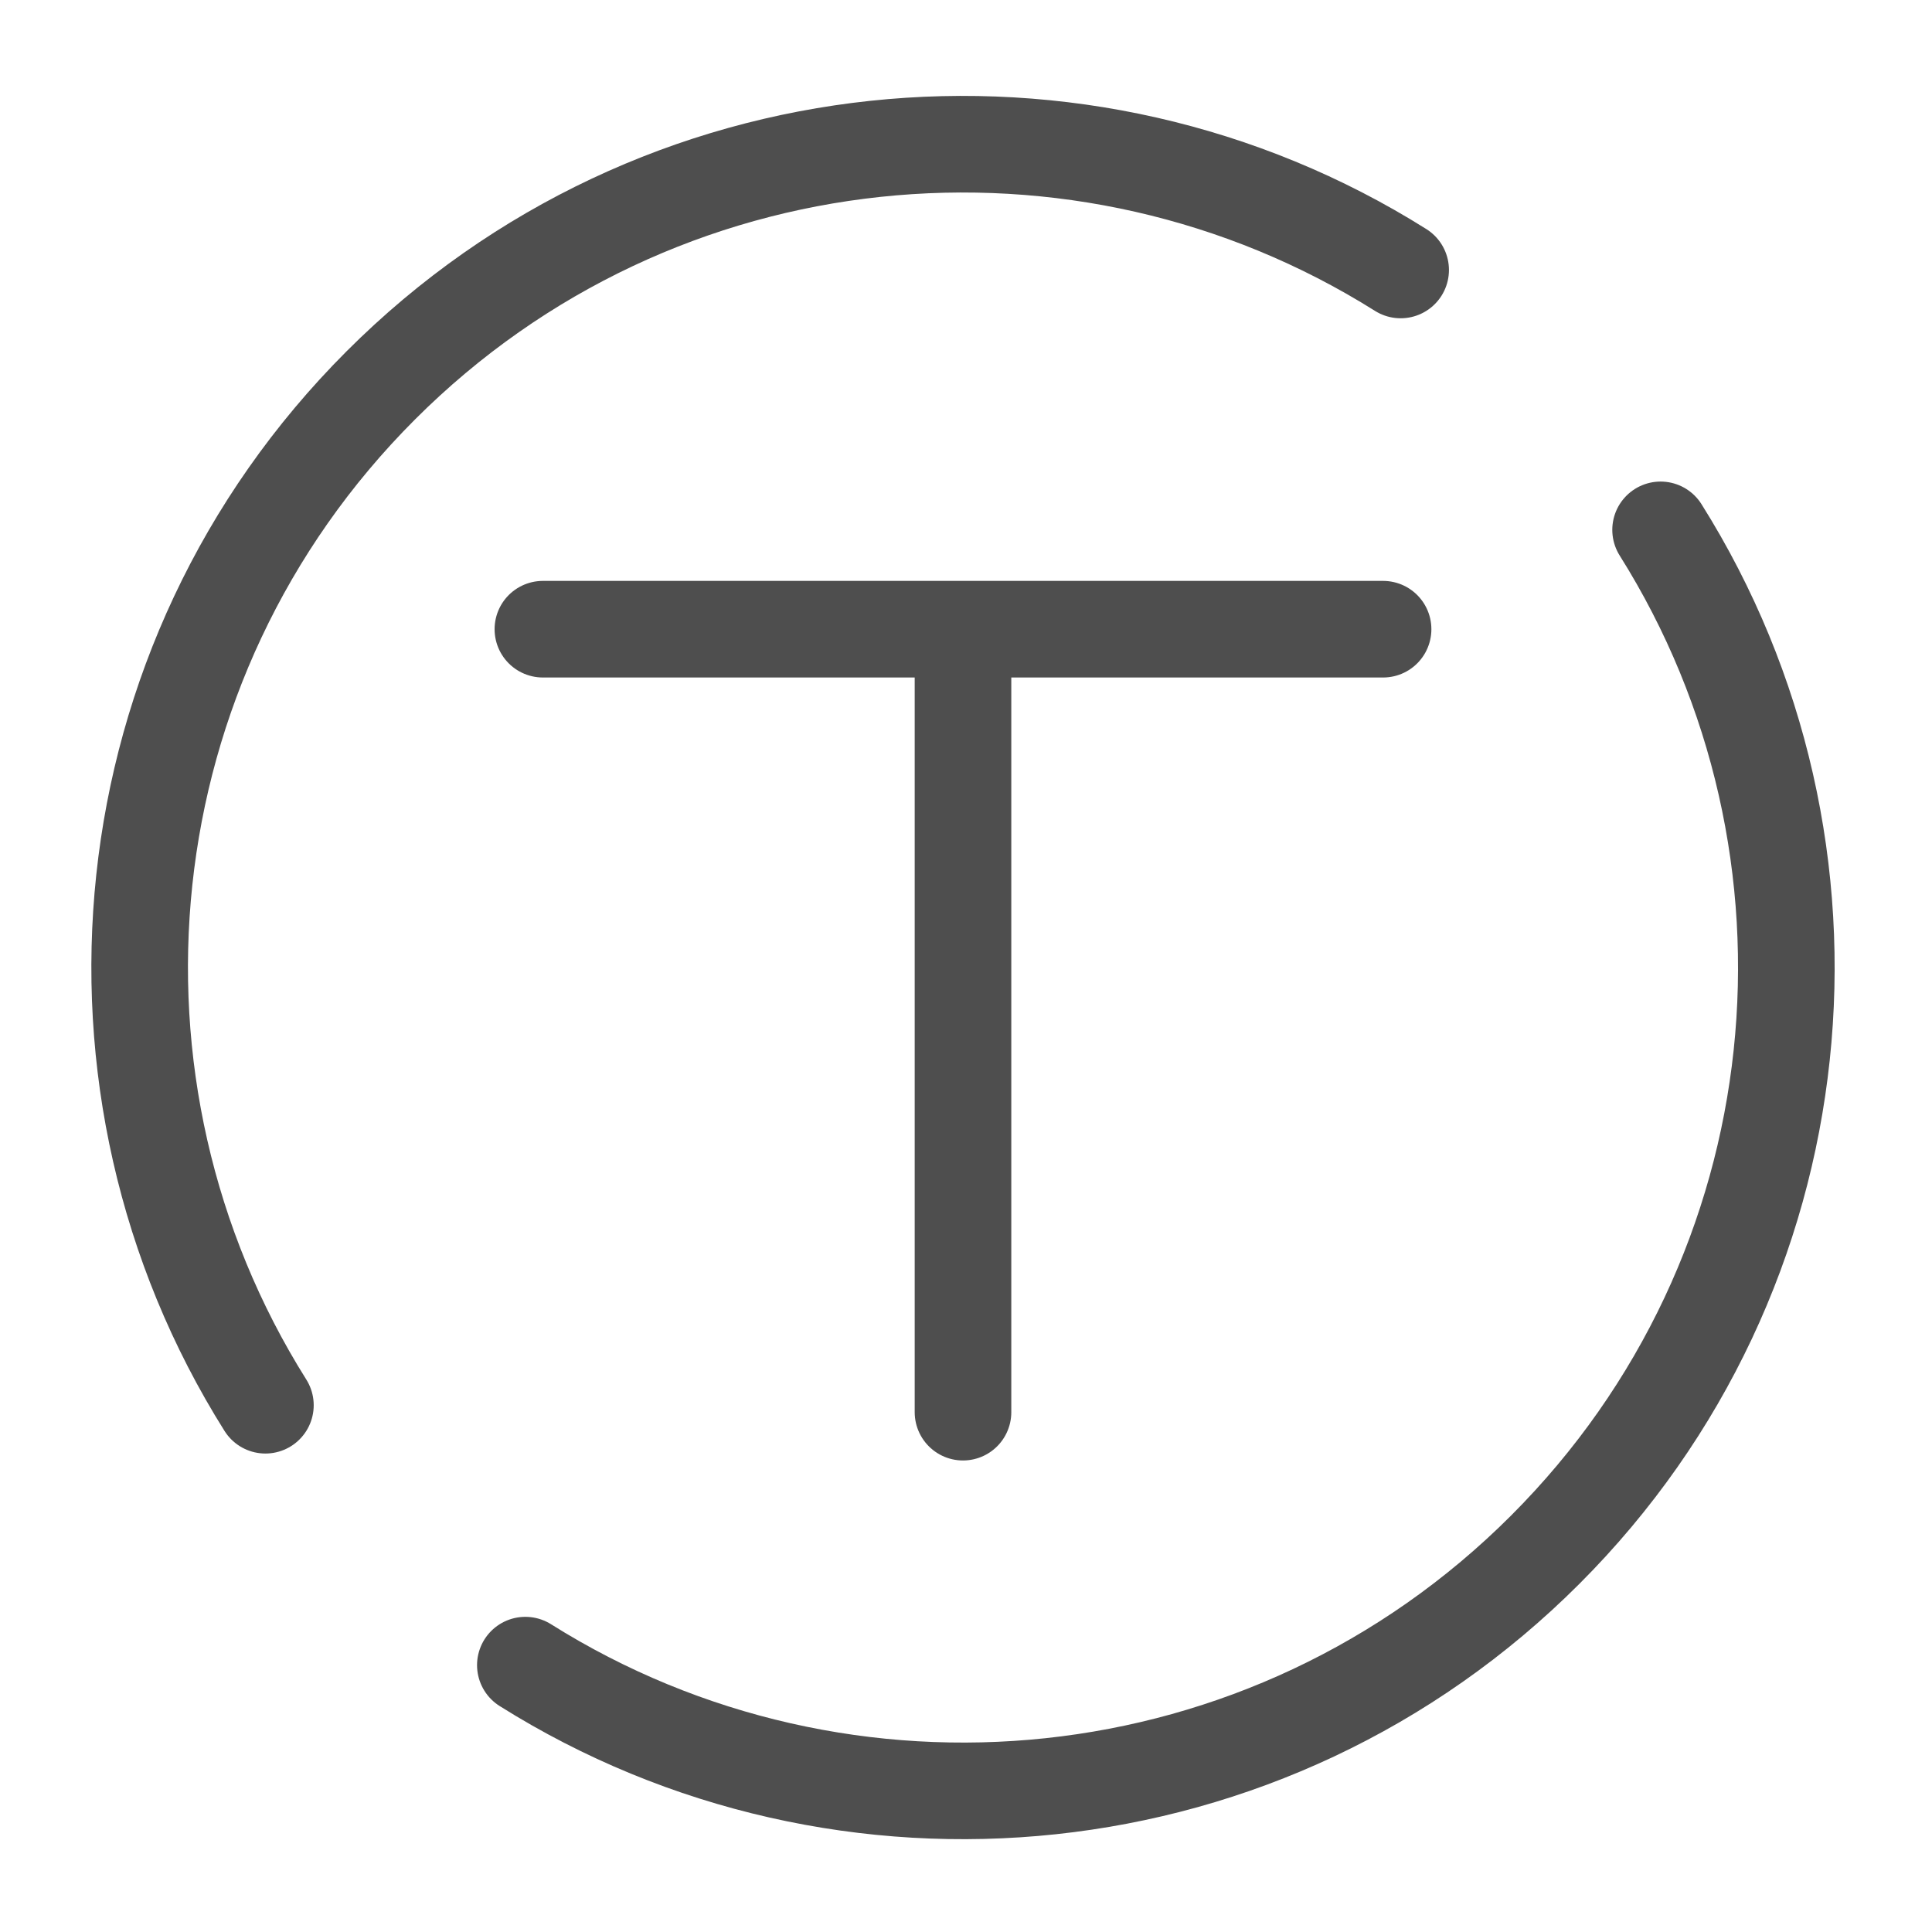 <svg version="1.1" x="0px" y="0px"
	 width="110px" height="110px" viewBox="0 0 110 110" enable-background="new 0 0 110 110" xml:space="preserve">
<path fill="none" stroke="#4E4E4E" stroke-width="5.5" stroke-linecap="round" stroke-miterlimit="10" d="M94.547,30.168
	c11.384,18.106,9.193,42.303-6.57,58.067s-39.96,17.953-58.066,6.571 M79.747,15.371C61.641,3.987,37.444,6.177,21.682,21.94
	C5.918,37.704,3.728,61.9,15.111,80.008"/>
<path fill="none" stroke="#4E4E4E" stroke-width="5.5" stroke-linecap="round" stroke-miterlimit="10" d="M30.91,35.824h47.837
	 M54.829,36.824v43.579"/>
</svg>
